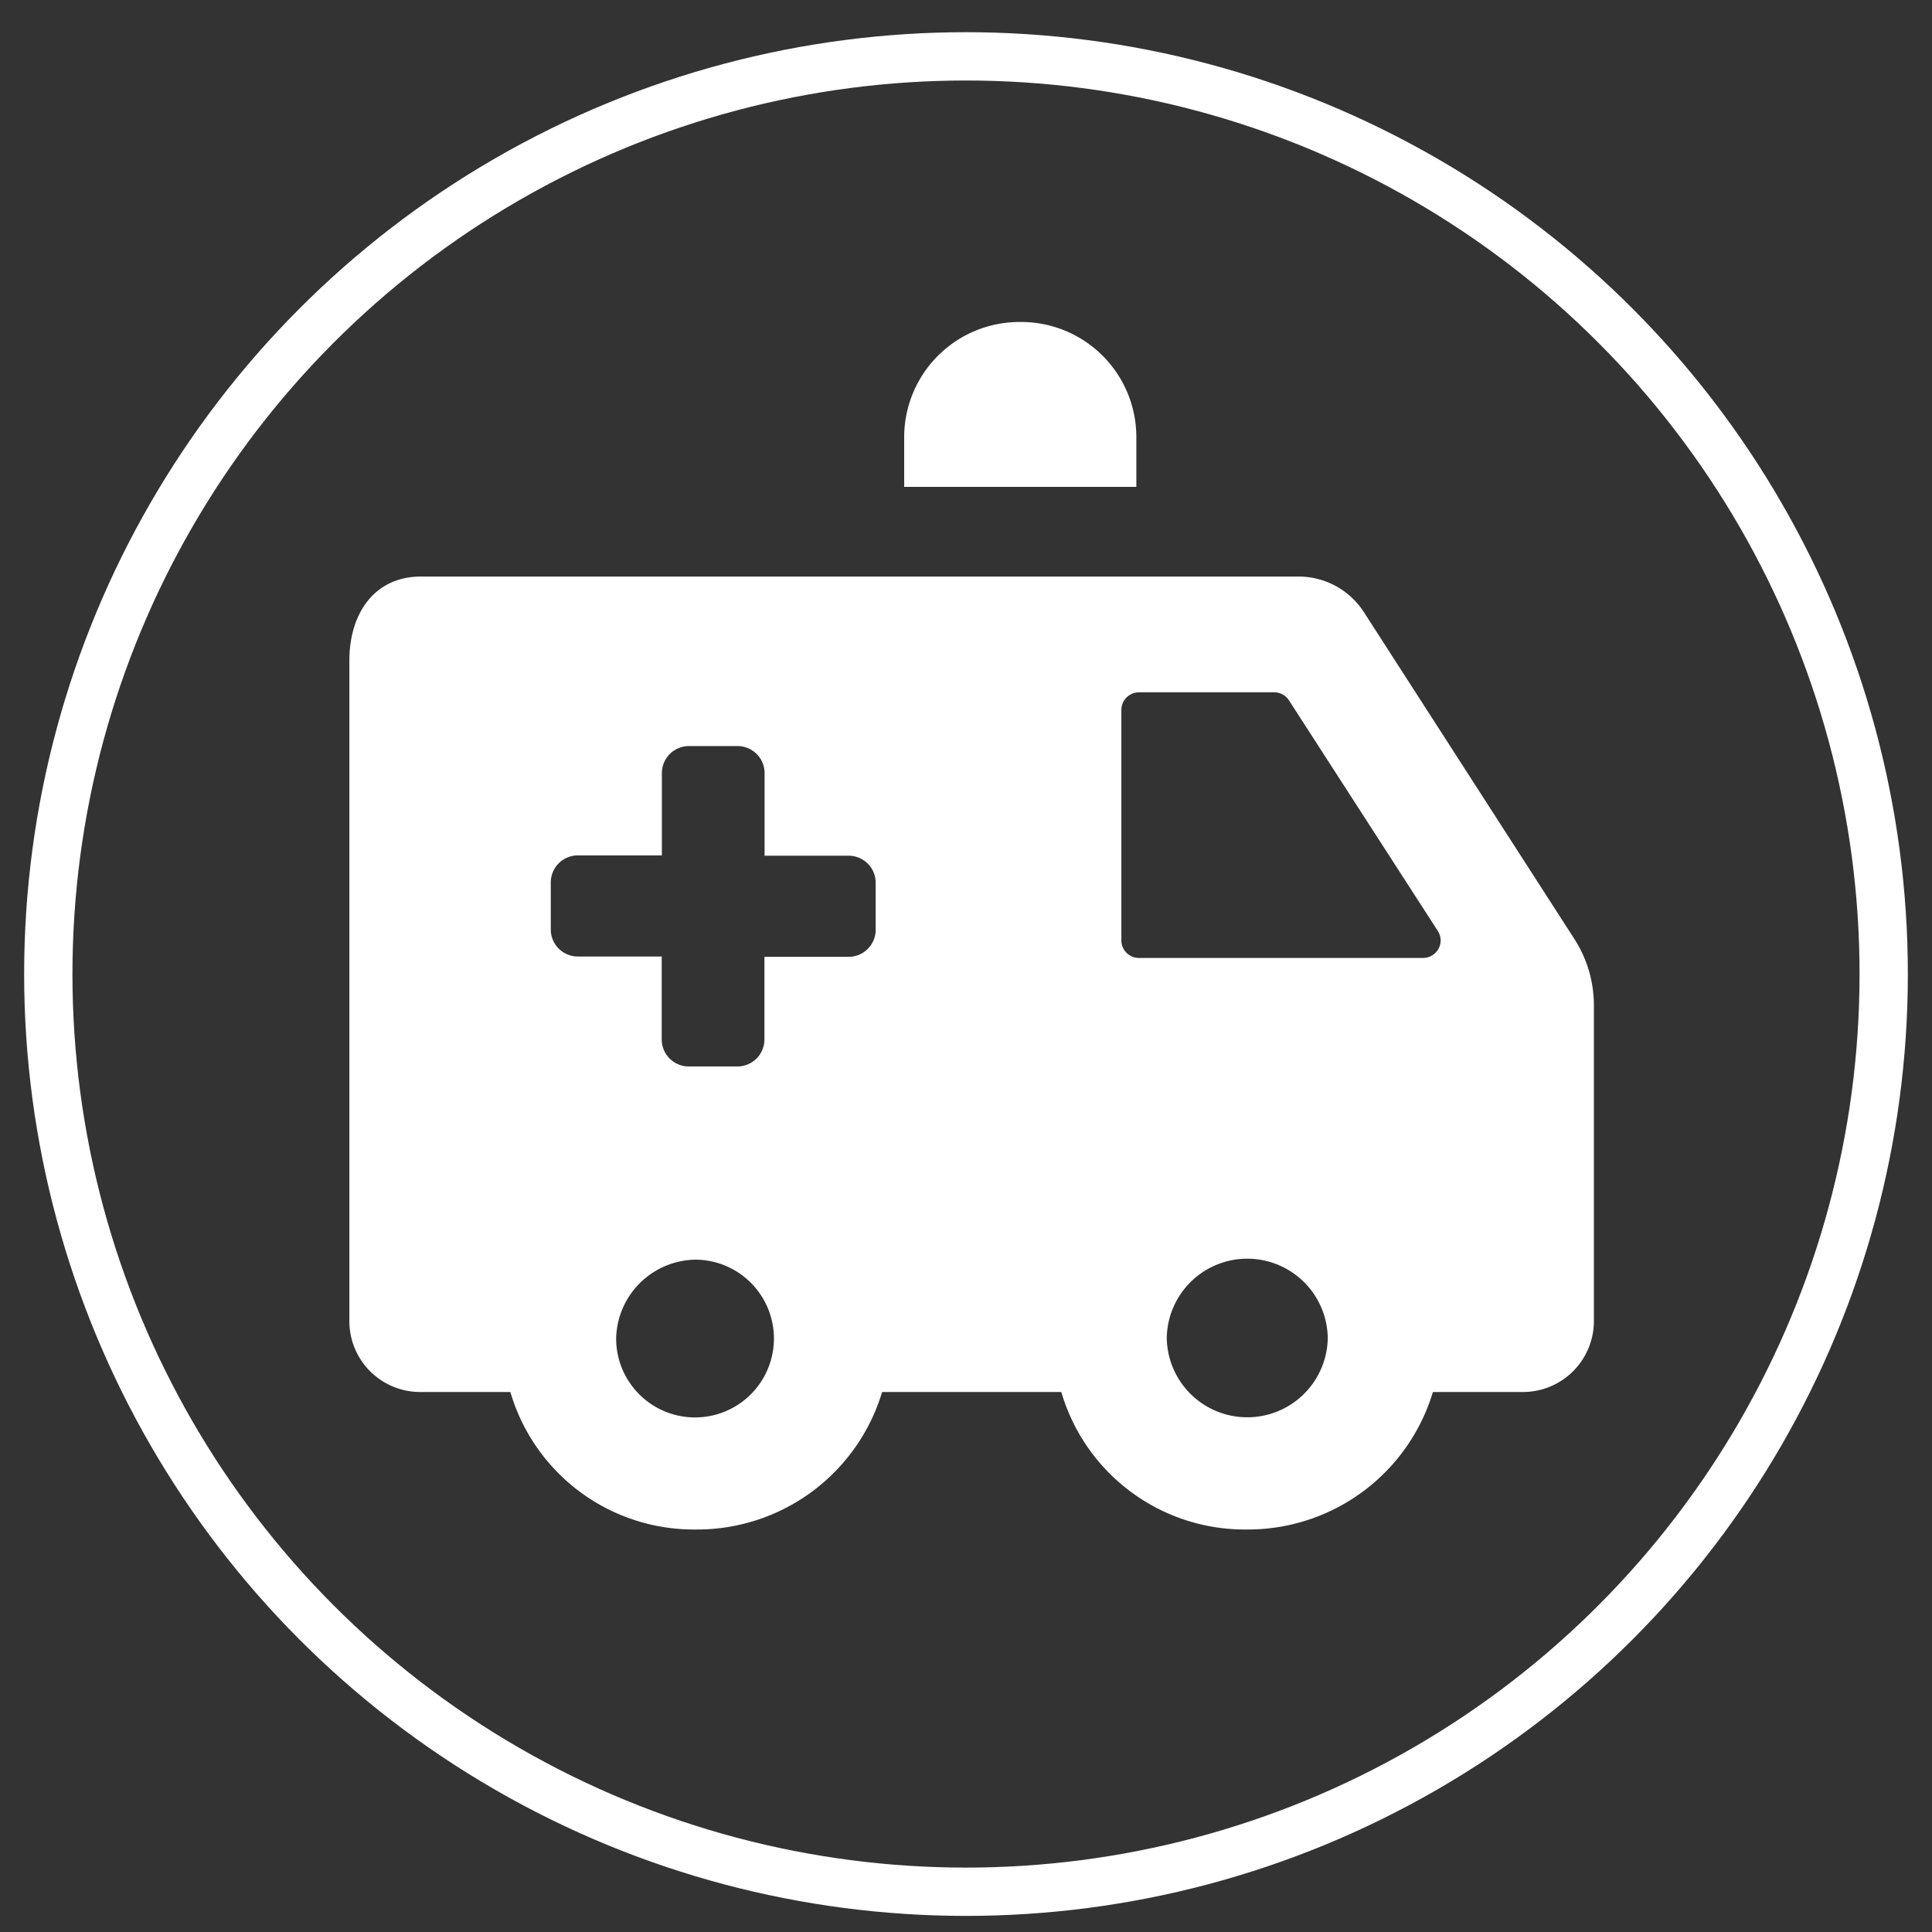 <svg id="Layer_1" data-name="Layer 1" xmlns="http://www.w3.org/2000/svg" viewBox="0 0 120 120"><rect x="0" y="0" width="120" height="120" fill="#333333" stroke="none"/><defs><style>.cls-1{fill:none;stroke:#fff;stroke-miterlimit:10;stroke-width:3px;}.cls-2{fill:#fff;}</style></defs><circle class="cls-1" cx="60" cy="60.5" r="57"/><path class="cls-2" d="M21.7,82.1a4.4,4.4,0,0,0,4.45,4.36H31.7A11.88,11.88,0,0,0,43.25,95a12,12,0,0,0,11.54-8.54H65.92A11.88,11.88,0,0,0,77.47,95,12,12,0,0,0,89,86.46h5.55A4.41,4.41,0,0,0,99,82.08V62.45a7.62,7.62,0,0,0-1.22-4.14L84.7,38a4.83,4.83,0,0,0-4.06-2.19H26.15c-2.92,0-4.45,2.33-4.45,5.21V82.1Zm50.77,1a5,5,0,0,1,5-4.92,5,5,0,0,1,5,4.92,5,5,0,0,1-5,4.93A5,5,0,0,1,72.47,83.14ZM69.65,44.07h0A1.1,1.1,0,0,1,70.76,43h8.37a1.1,1.1,0,0,1,.93.5l9.25,14.33a1.12,1.12,0,0,1,.17.59,1.09,1.09,0,0,1-1.1,1.08H70.76a1.09,1.09,0,0,1-1.11-1.08ZM38.27,83.14a5,5,0,0,1,5-4.9,4.9,4.9,0,1,1-5,4.9ZM34.21,54.8a1.68,1.68,0,0,1,1.69-1.67h5.21V48a1.68,1.68,0,0,1,1.7-1.66h3A1.68,1.68,0,0,1,47.49,48v5.15H52.7a1.68,1.68,0,0,1,1.69,1.67v2.94h0a1.68,1.68,0,0,1-1.69,1.67H47.48v5.14a1.68,1.68,0,0,1-1.69,1.67h-3a1.68,1.68,0,0,1-1.69-1.67V59.41h-5.2a1.68,1.68,0,0,1-1.69-1.67Z"/><path class="cls-2" d="M63.37,20a7.16,7.16,0,0,0-7.21,7.11v3.13H70.58V27.11A7.15,7.15,0,0,0,63.37,20Z"/></svg>